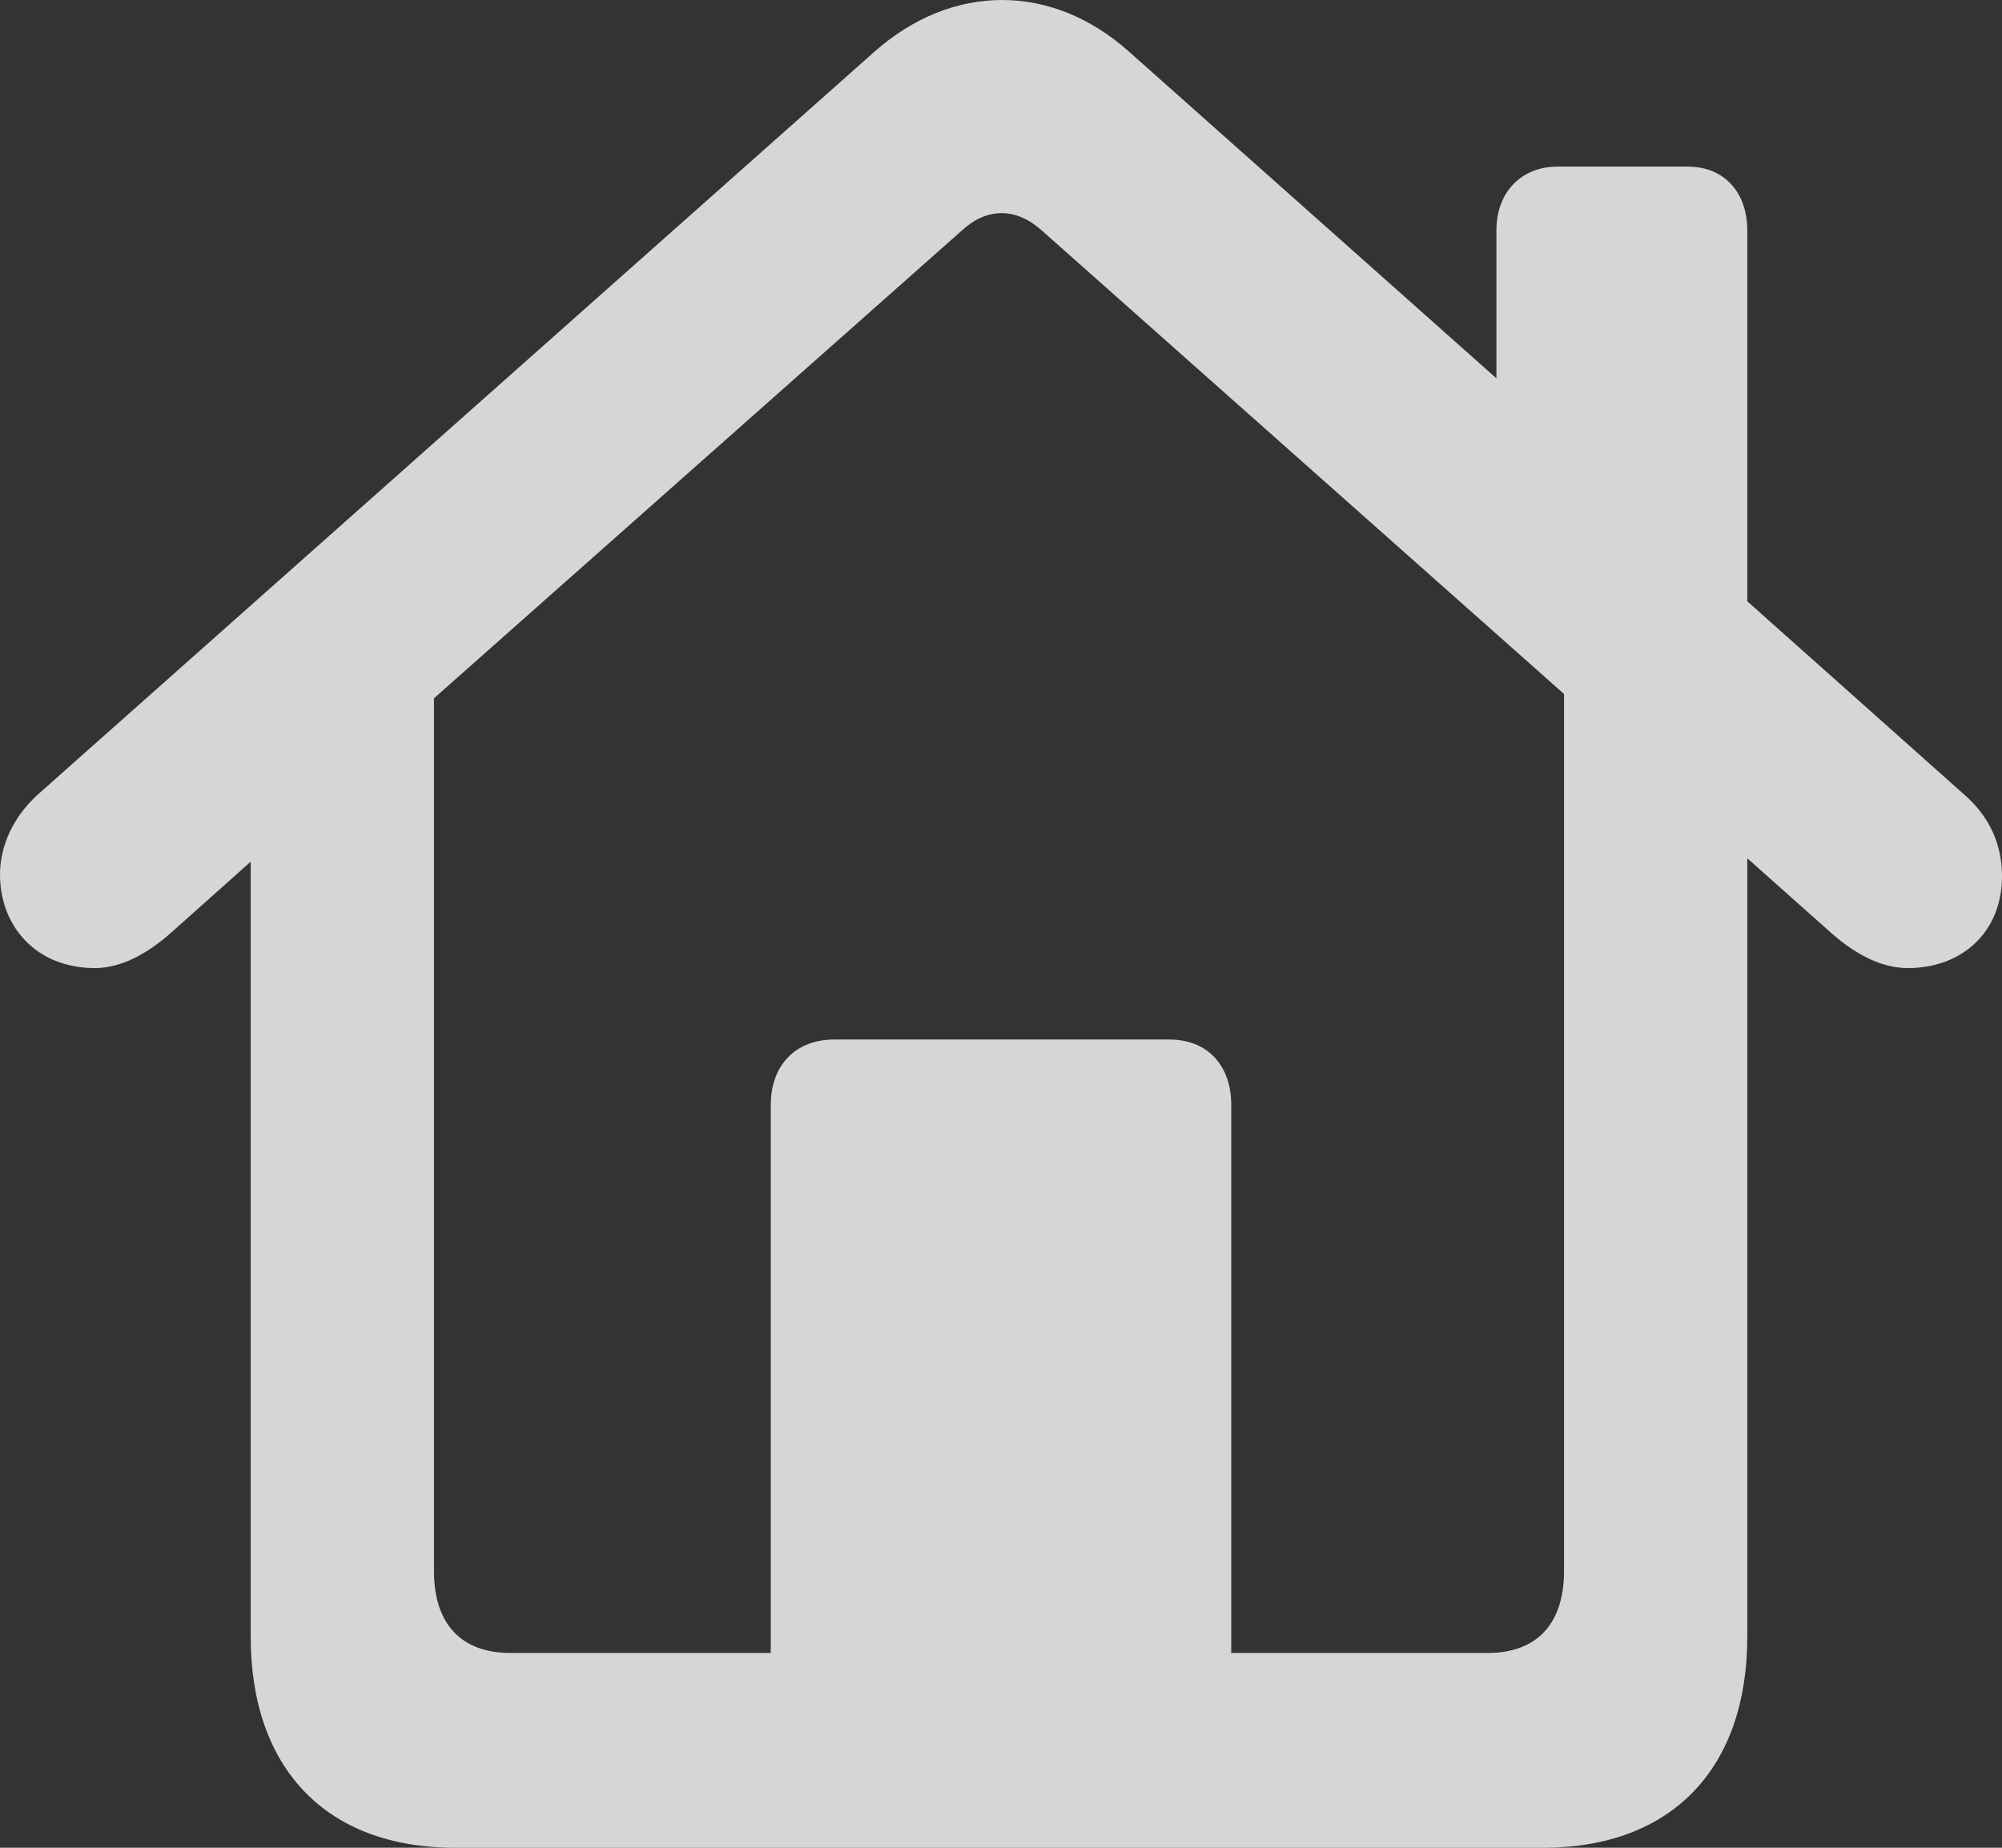 <svg width="13" height="12" viewBox="0 0 13 12" fill="none" xmlns="http://www.w3.org/2000/svg">
<rect x="0" y="0" width="13" height="12" fill="#333333" stroke="none"/>
<path d="M0 5.679C0 6.016 0.235 6.287 0.616 6.287C0.788 6.287 0.955 6.193 1.101 6.066L1.628 5.596V10.63C1.628 11.486 2.119 12 2.954 12H10.02C10.855 12 11.346 11.486 11.346 10.63V5.574L11.899 6.066C12.045 6.193 12.212 6.287 12.389 6.287C12.739 6.287 13 6.055 13 5.69C13 5.48 12.916 5.303 12.76 5.165L11.346 3.905V1.496C11.346 1.247 11.194 1.082 10.96 1.082H10.114C9.879 1.082 9.717 1.247 9.717 1.496V2.457L7.332 0.336C6.831 -0.112 6.184 -0.112 5.678 0.336L0.24 5.165C0.084 5.309 0 5.496 0 5.679ZM7.995 7.176C7.995 6.917 7.839 6.751 7.593 6.751H5.417C5.167 6.751 5.005 6.917 5.005 7.176V10.735H3.314C2.996 10.735 2.818 10.547 2.818 10.204V4.535L6.247 1.496C6.409 1.347 6.597 1.347 6.764 1.496L10.156 4.507V10.204C10.156 10.547 9.978 10.735 9.66 10.735H7.995V7.176Z" fill="white" fill-opacity="0.8"/>
</svg>
